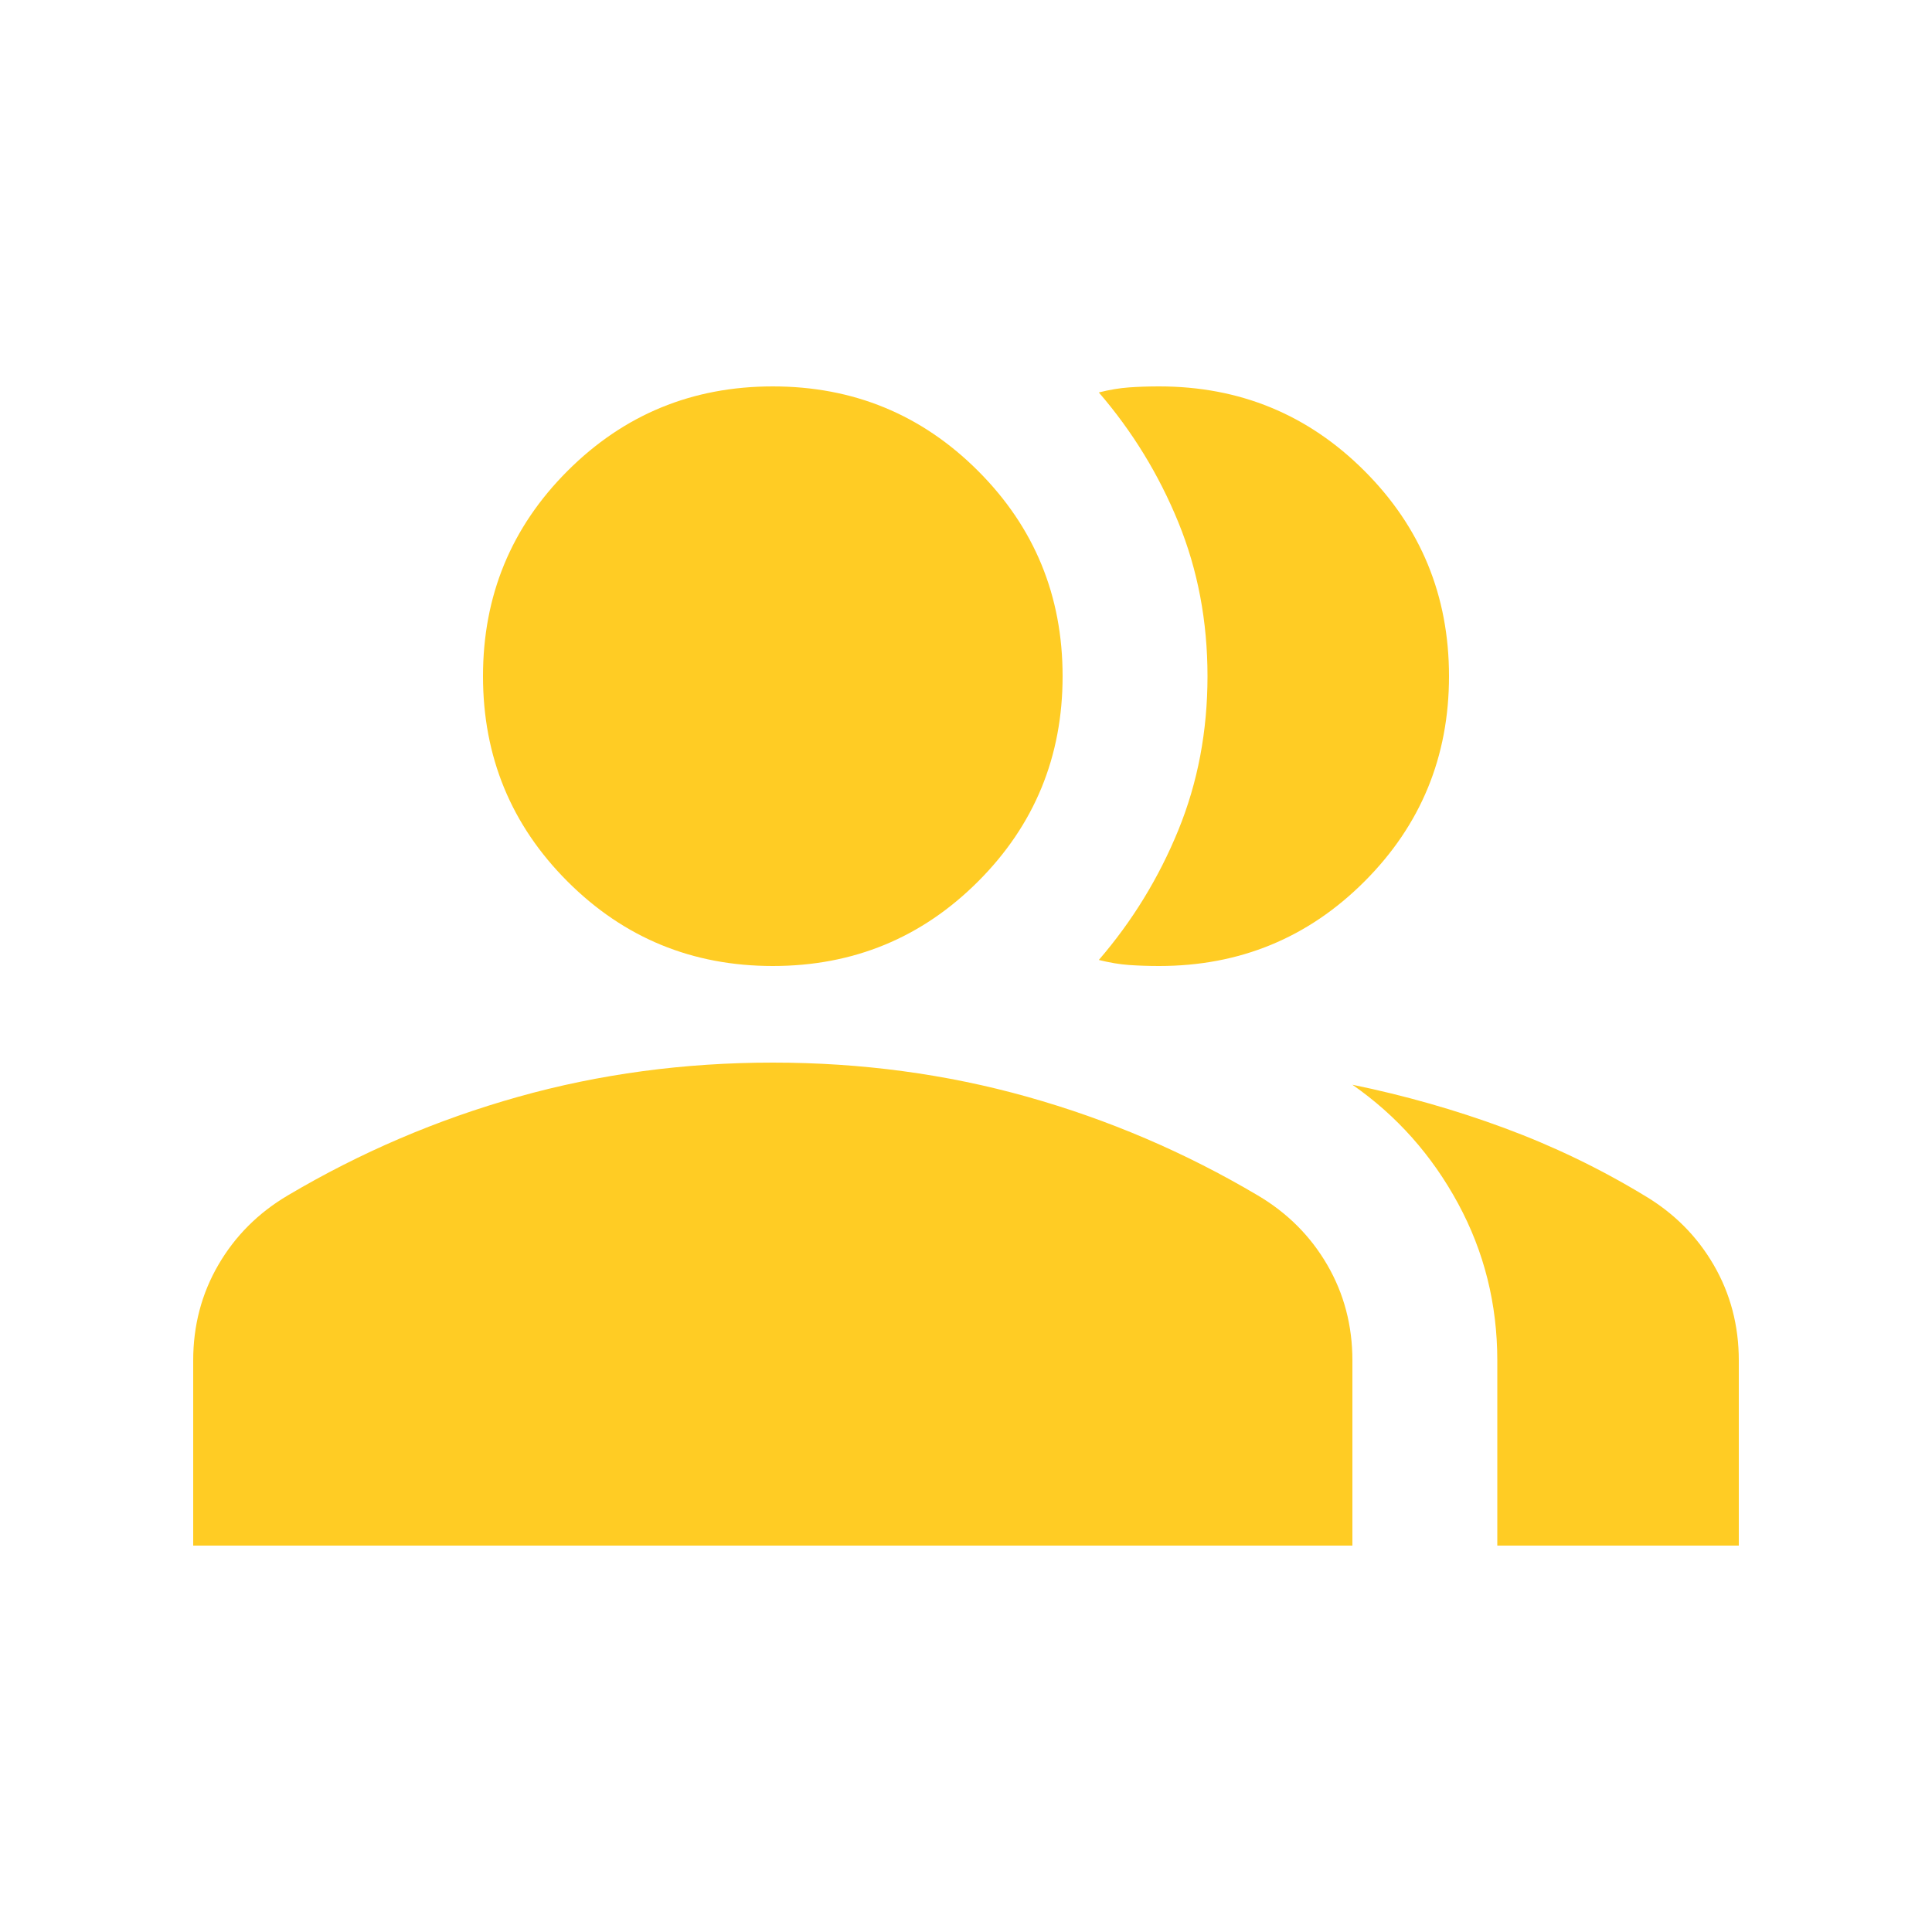 <svg
  xmlns="http://www.w3.org/2000/svg"
  height="20px"
  viewBox="0 -960 960 960"
  width="20px"
  fill="#ffcc24"
>
  <path
    d="M96-192v-92q0-26 12.5-47.5T143-366q54-32 114.5-49T384-432q66 0 126.5 17T625-366q22 13 34.5 34.5T672-284v92H96Zm648 0v-92q0-42-19.5-78T672-421q39 8 75.5 21.5T817-366q22 13 34.5 34.5T864-284v92H744ZM384-480q-60 0-102-42t-42-102q0-60 42-102t102-42q60 0 102 42t42 102q0 60-42 102t-102 42Zm336-144q0 60-42 102t-102 42q-8 0-15-.5t-15-2.5q25-29 39.5-64.5T600-624q0-41-14.5-76.5T546-765q8-2 15-2.5t15-.5q60 0 102 42t42 102Z"
  />
</svg>
